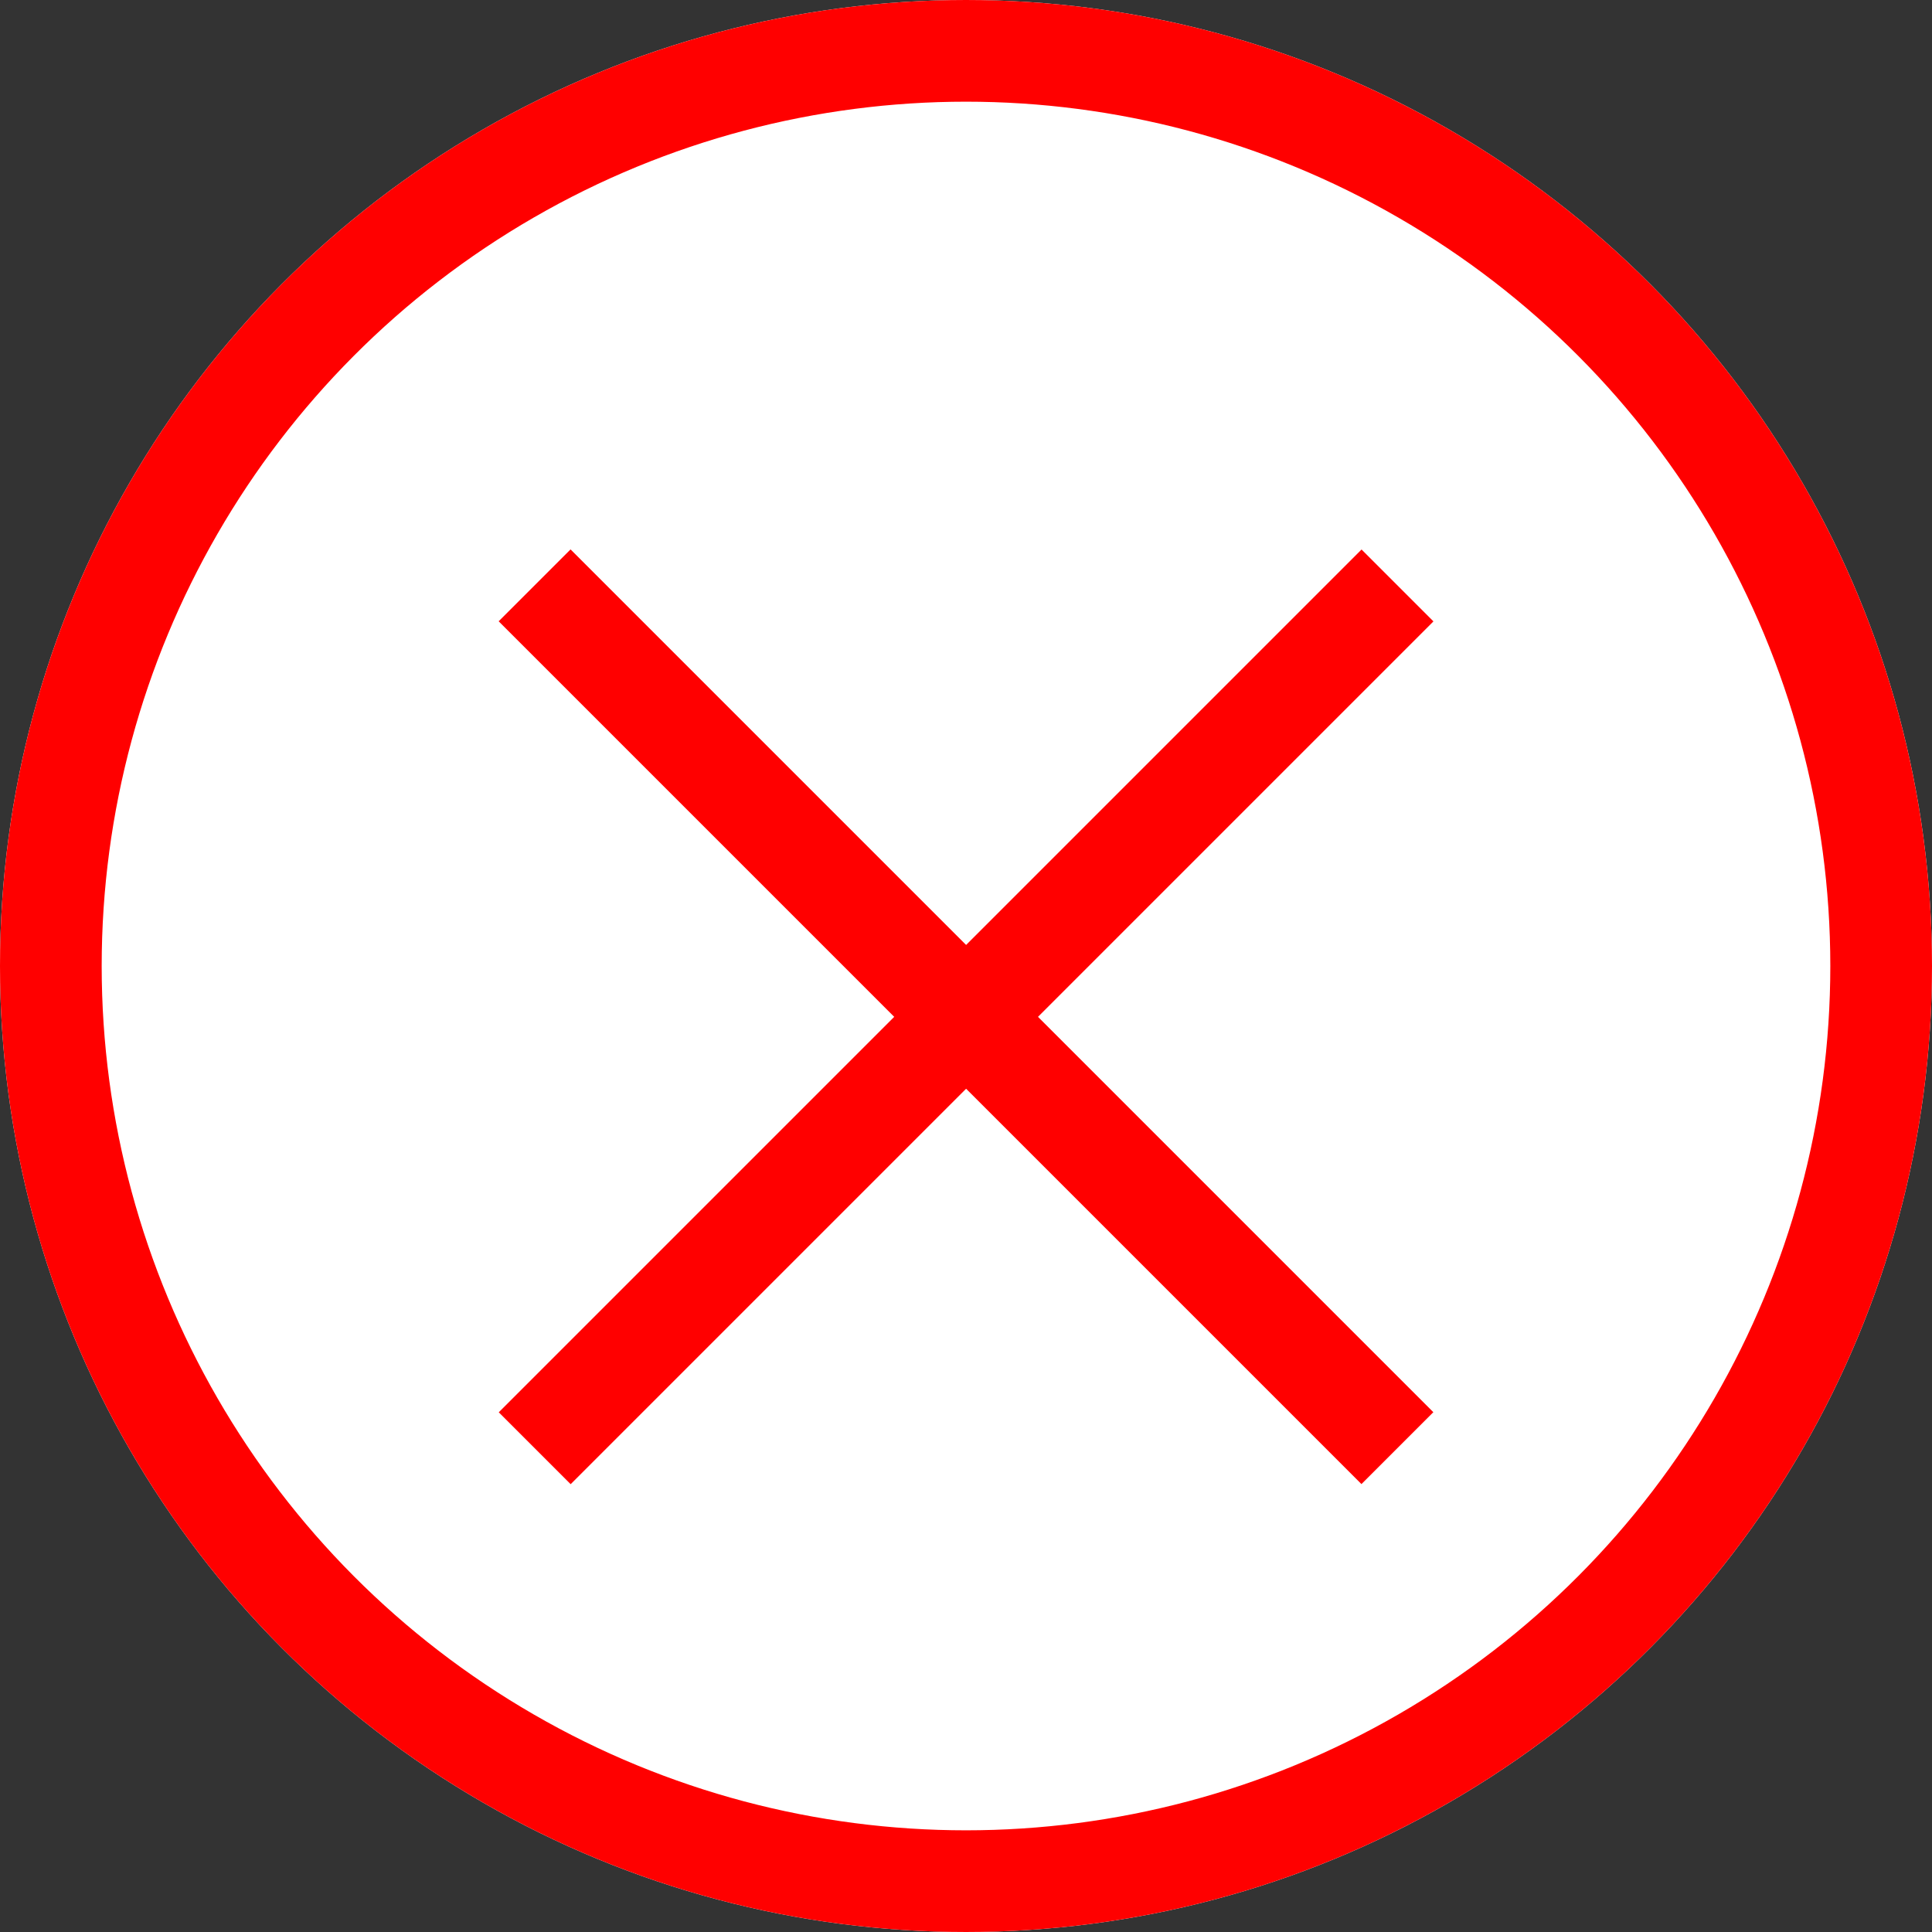 <svg xmlns="http://www.w3.org/2000/svg" width="19" height="19"><rect width="100%" height="100%" fill="#333333" stroke="none"/><g fill="#fff" stroke="red"><circle cx="9.5" cy="9.5" r="9.5" stroke="none"/><circle cx="9.5" cy="9.5" r="9" fill="none"/></g><g fill="red"><path d="M13.39 5.404l.707.707-8.485 8.485-.707-.707z"/><path d="M4.904 6.11l.707-.707 8.485 8.485-.707.707z"/></g></svg>